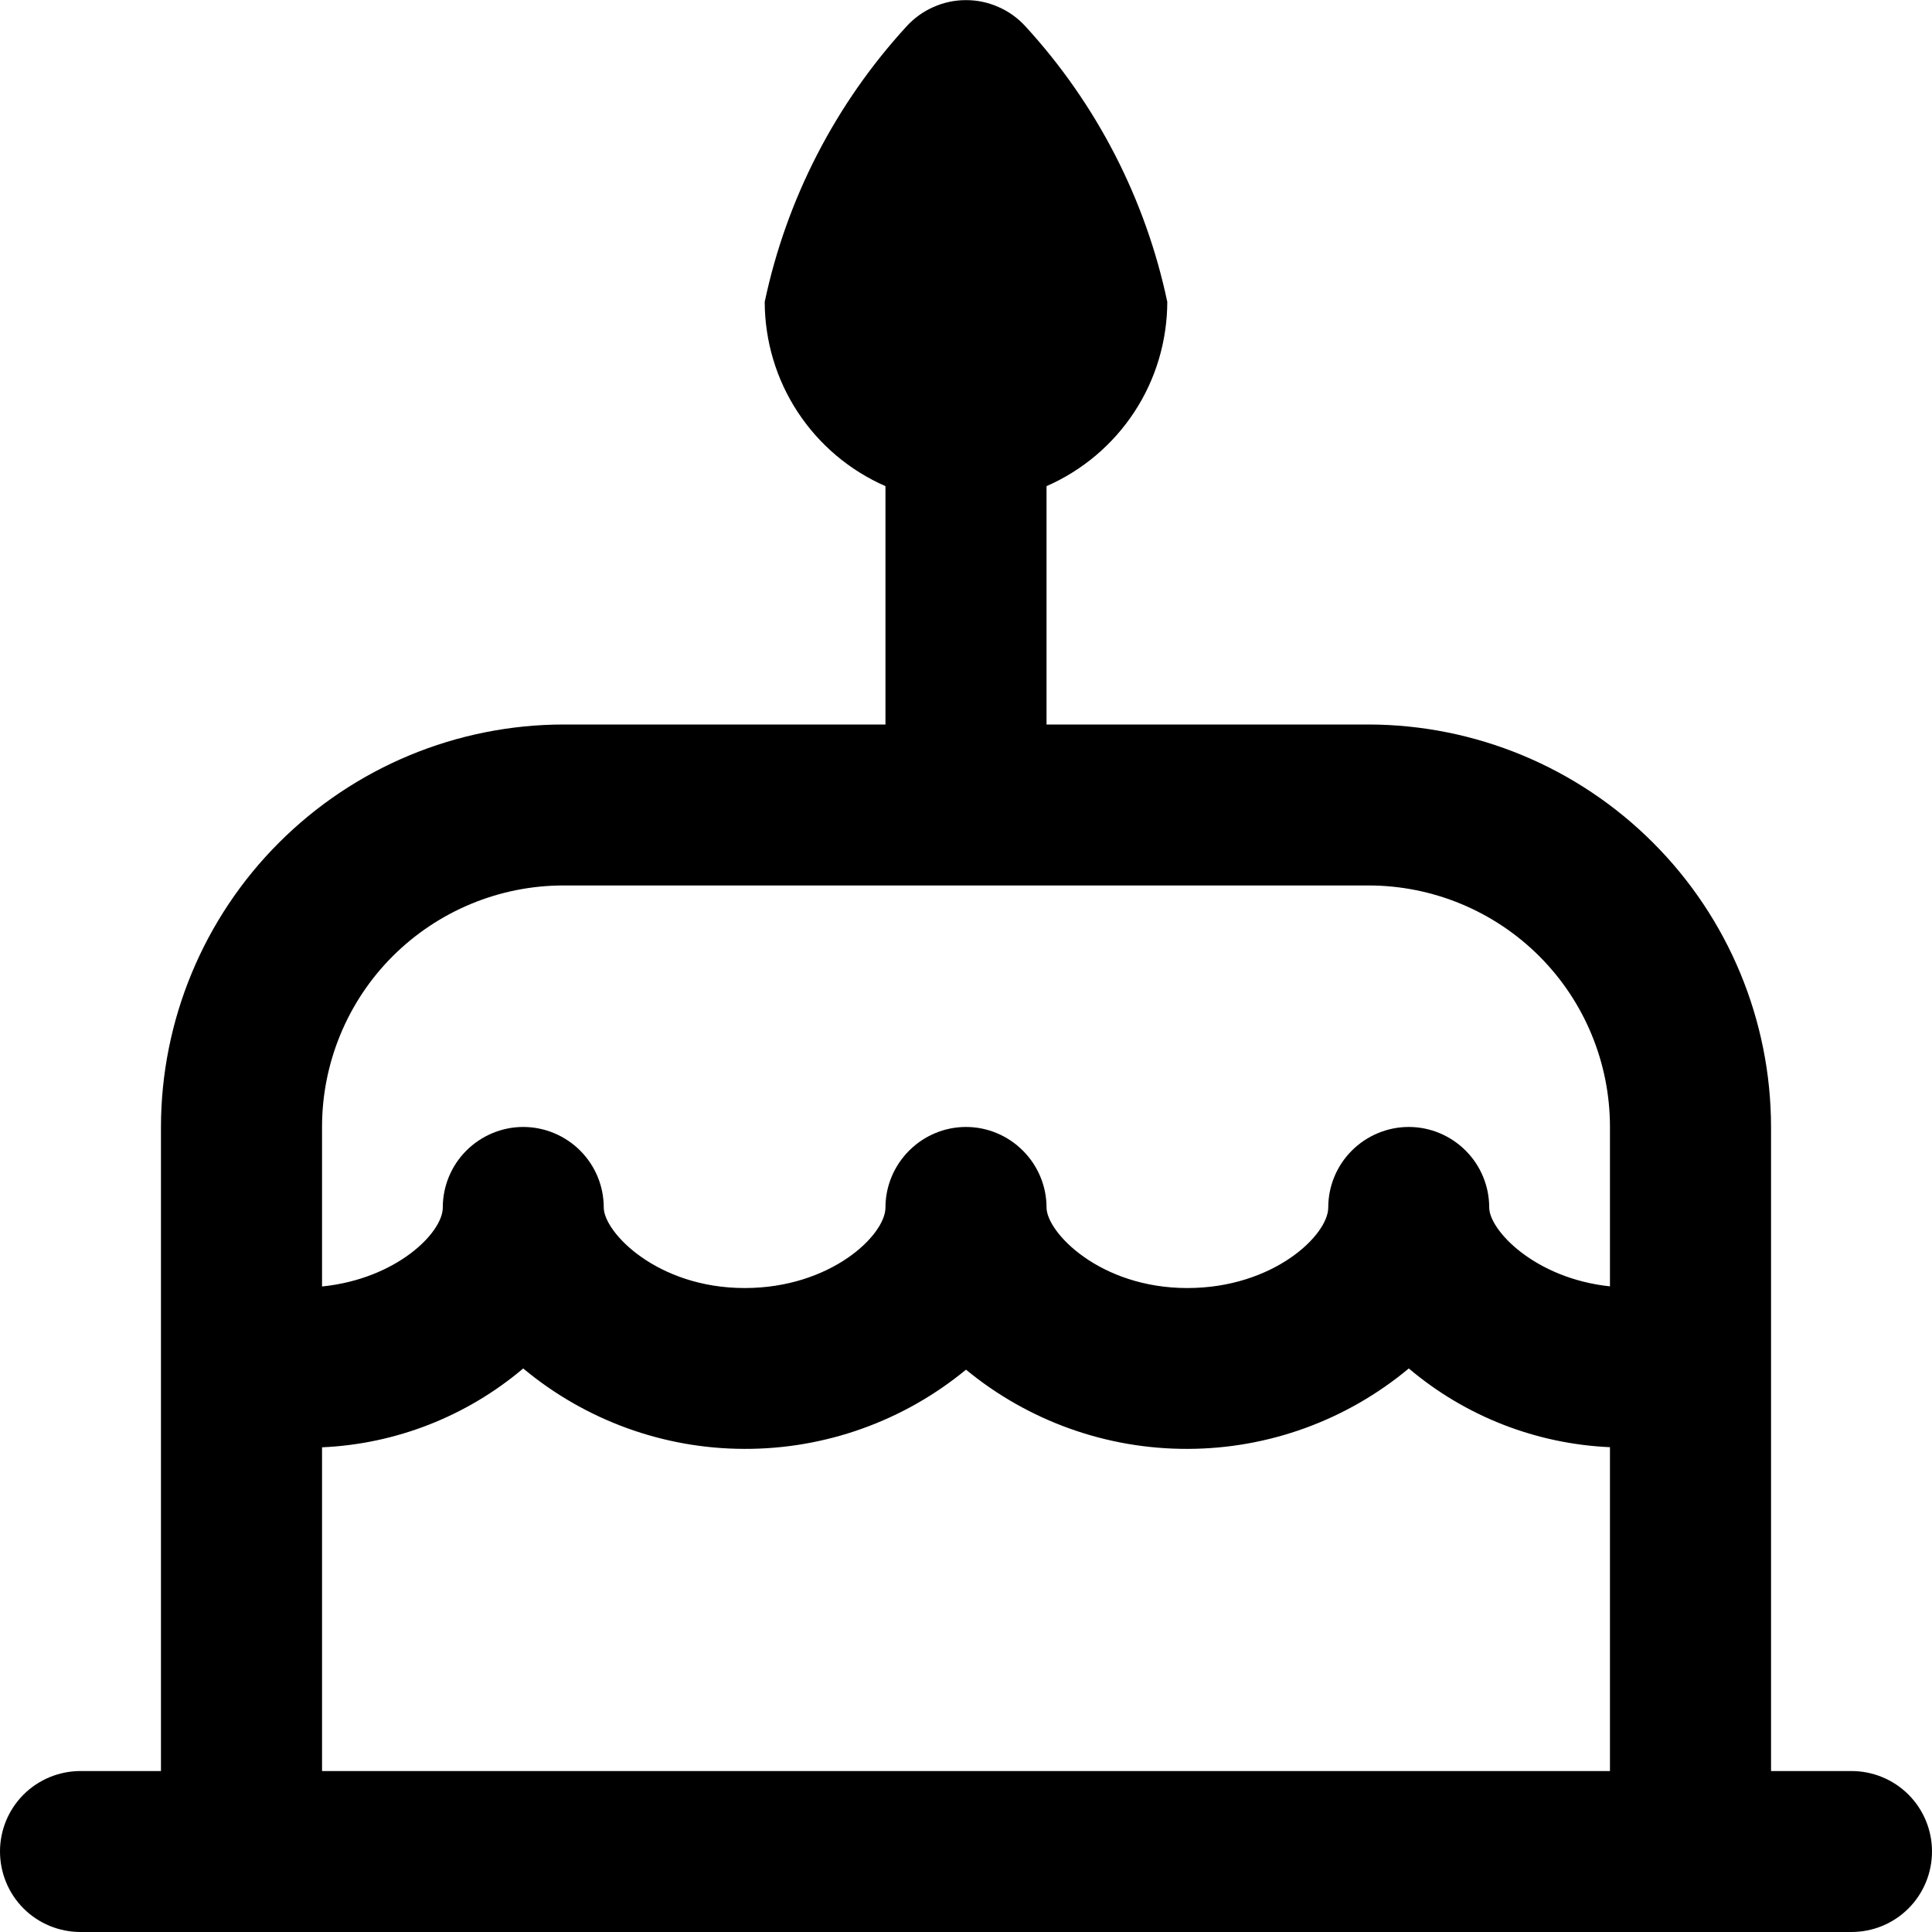 <svg width="16" height="16" viewBox="0 0 16 16" fill="none" xmlns="http://www.w3.org/2000/svg">
<g clip-path="url(#clip0_482_18023)">
<path d="M15.333 14.667H14.667V9.333C14.666 8.45 14.314 7.602 13.689 6.978C13.064 6.353 12.217 6.001 11.333 6H8.667V4.026C8.964 3.896 9.216 3.683 9.394 3.412C9.572 3.141 9.666 2.824 9.667 2.5C9.487 1.648 9.081 0.86 8.492 0.218C8.43 0.15 8.354 0.095 8.269 0.058C8.184 0.02 8.093 0.001 8 0.001C7.907 0.001 7.816 0.02 7.731 0.058C7.646 0.095 7.57 0.15 7.508 0.218C6.919 0.86 6.513 1.648 6.333 2.5C6.334 2.824 6.428 3.141 6.606 3.412C6.784 3.683 7.036 3.896 7.333 4.026V6H4.667C3.783 6.001 2.936 6.353 2.311 6.978C1.686 7.602 1.334 8.45 1.333 9.333V14.667H0.667C0.49 14.667 0.32 14.737 0.195 14.862C0.07 14.987 0 15.156 0 15.333C0 15.51 0.07 15.68 0.195 15.805C0.32 15.93 0.49 16 0.667 16H15.333C15.51 16 15.68 15.93 15.805 15.805C15.93 15.68 16 15.51 16 15.333C16 15.156 15.93 14.987 15.805 14.862C15.68 14.737 15.51 14.667 15.333 14.667ZM4.667 7.333H11.333C11.864 7.333 12.373 7.544 12.748 7.919C13.123 8.294 13.333 8.803 13.333 9.333V10.653C12.709 10.587 12.333 10.187 12.333 10C12.333 9.823 12.263 9.654 12.138 9.529C12.013 9.404 11.844 9.333 11.667 9.333C11.49 9.333 11.32 9.404 11.195 9.529C11.07 9.654 11 9.823 11 10C11 10.229 10.545 10.667 9.833 10.667C9.107 10.667 8.667 10.204 8.667 10C8.667 9.823 8.596 9.654 8.471 9.529C8.346 9.404 8.177 9.333 8 9.333C7.823 9.333 7.654 9.404 7.529 9.529C7.404 9.654 7.333 9.823 7.333 10C7.333 10.229 6.879 10.667 6.167 10.667C5.441 10.667 5 10.204 5 10C5 9.823 4.93 9.654 4.805 9.529C4.68 9.404 4.51 9.333 4.333 9.333C4.157 9.333 3.987 9.404 3.862 9.529C3.737 9.654 3.667 9.823 3.667 10C3.667 10.21 3.281 10.592 2.667 10.654V9.333C2.667 8.803 2.877 8.294 3.252 7.919C3.628 7.544 4.136 7.333 4.667 7.333ZM2.667 11.986C3.279 11.959 3.865 11.729 4.333 11.333C4.848 11.762 5.495 11.998 6.165 11.999C6.834 12.001 7.483 11.769 8 11.343C8.517 11.769 9.166 12.001 9.835 11.999C10.505 11.998 11.152 11.762 11.667 11.333C12.135 11.729 12.721 11.958 13.333 11.985V14.667H2.667V11.986Z" fill="black"/>
</g>
<defs>
<clipPath id="clip0_482_18023">
<rect width="16" height="16" fill="white"/>
</clipPath>
</defs>
</svg>
